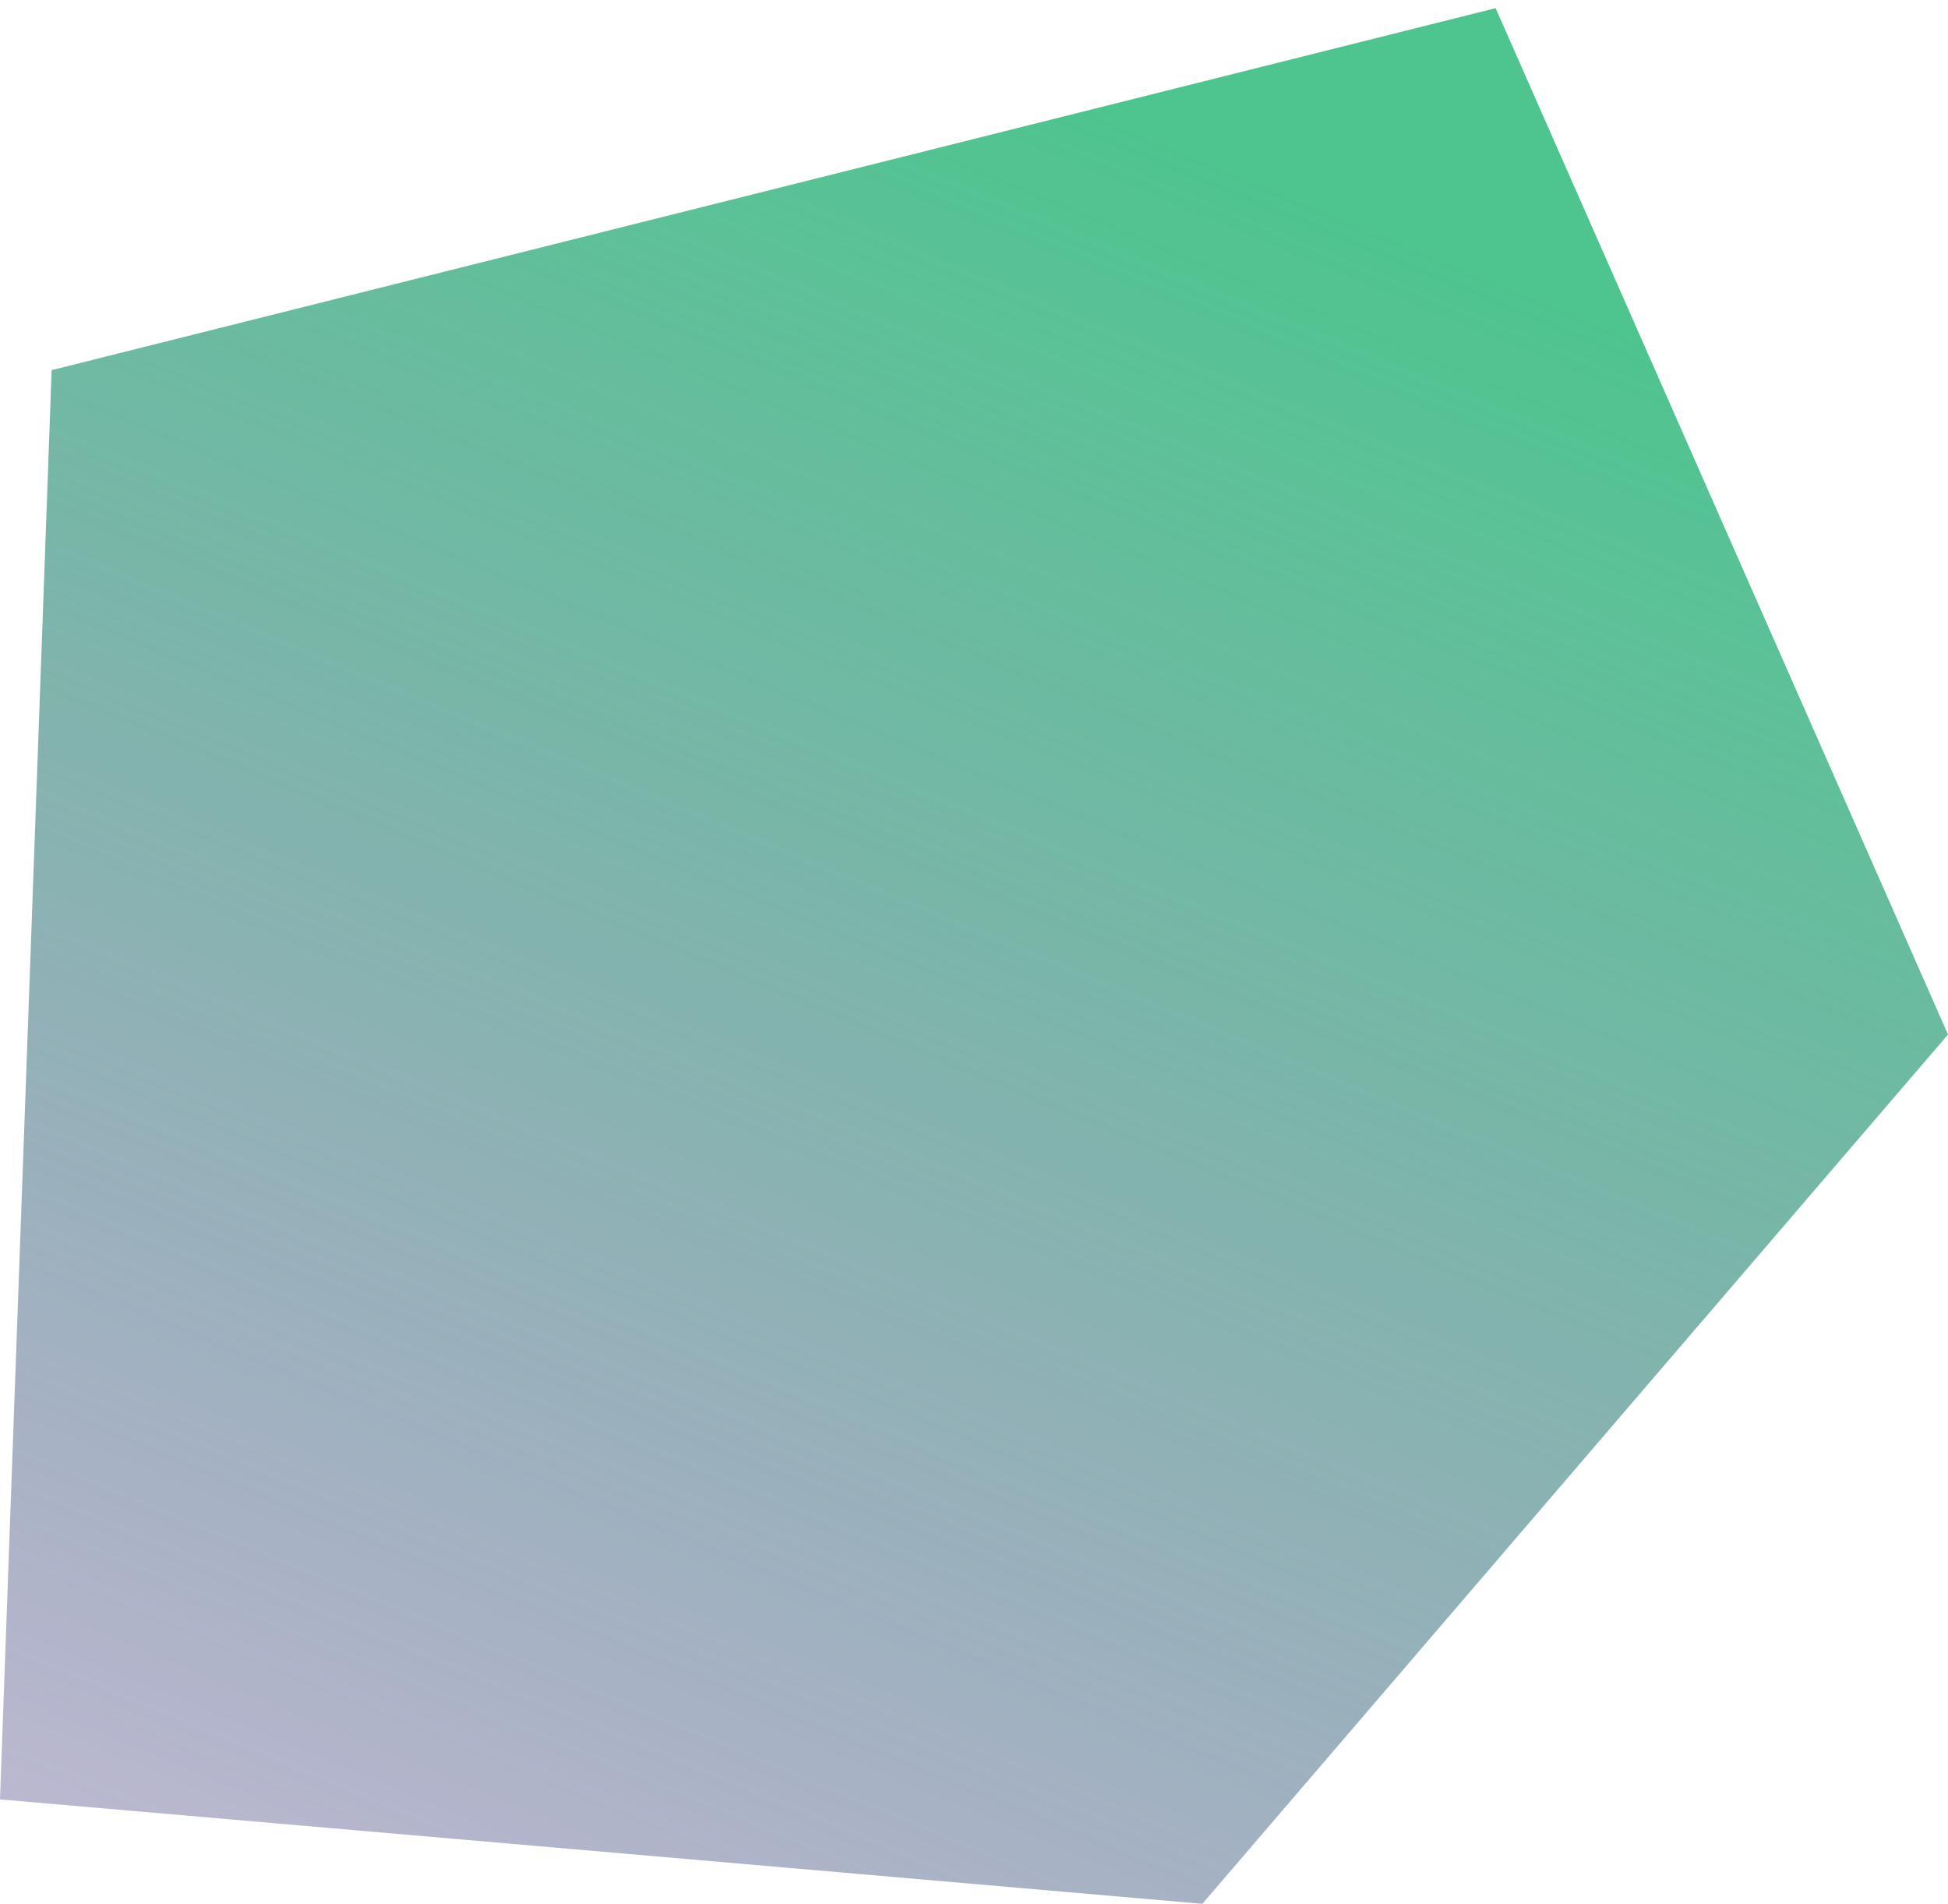 <?xml version="1.0" encoding="iso-8859-1"?>
<!-- Generator: Adobe Illustrator 17.1.0, SVG Export Plug-In . SVG Version: 6.00 Build 0)  -->
<!DOCTYPE svg PUBLIC "-//W3C//DTD SVG 1.1//EN" "http://www.w3.org/Graphics/SVG/1.1/DTD/svg11.dtd">
<svg version="1.1" id="&#x5716;&#x5C64;_1" xmlns="http://www.w3.org/2000/svg" xmlns:xlink="http://www.w3.org/1999/xlink" x="0px"
	 y="0px" viewBox="0 0 42.322 41.353" style="enable-background:new 0 0 42.322 41.353;" xml:space="preserve">
<linearGradient id="SVGID_1_" gradientUnits="userSpaceOnUse" x1="385.463" y1="6.289" x2="385.463" y2="45.7">
	<stop  offset="0" style="stop-color:#93278F;stop-opacity:0.8"/>
	<stop  offset="0.308" style="stop-color:#8A288F;stop-opacity:0.645"/>
	<stop  offset="0.819" style="stop-color:#702C91;stop-opacity:0.388"/>
	<stop  offset="0.994" style="stop-color:#662D91;stop-opacity:0.3"/>
</linearGradient>
<circle style="fill:url(#SVGID_1_);" cx="385.463" cy="25.285" r="20.252"/>
<linearGradient id="SVGID_2_" gradientUnits="userSpaceOnUse" x1="94.021" y1="92.122" x2="94.021" y2="128.065">
	<stop  offset="0" style="stop-color:#ED1C24"/>
	<stop  offset="0.161" style="stop-color:#E51D2D;stop-opacity:0.886"/>
	<stop  offset="0.43" style="stop-color:#D02047;stop-opacity:0.698"/>
	<stop  offset="0.77" style="stop-color:#AD2470;stop-opacity:0.458"/>
	<stop  offset="0.994" style="stop-color:#93278F;stop-opacity:0.3"/>
</linearGradient>
<polygon style="fill:url(#SVGID_2_);" points="83.021,121.096 75.773,116.2 67.521,97.096 87.606,87.631 110.021,91.596 
	116.175,99.465 120.521,123.096 104.342,128.033 "/>
<linearGradient id="SVGID_3_" gradientUnits="userSpaceOnUse" x1="385.463" y1="93.096" x2="385.463" y2="129.596">
	<stop  offset="0" style="stop-color:#ED1C24;stop-opacity:0.8"/>
	<stop  offset="1" style="stop-color:#F7931E;stop-opacity:0.3"/>
</linearGradient>
<path style="fill:url(#SVGID_3_);" d="M365.22,101.81c-4.488,8.504,0.936,20.181,12.116,26.082
	c11.18,5.901,23.882,3.791,28.37-4.713s-0.936-20.181-12.116-26.082C382.41,91.196,369.708,93.306,365.22,101.81z"/>
<linearGradient id="SVGID_4_" gradientUnits="userSpaceOnUse" x1="103.832" y1="-291.595" x2="103.832" y2="-249.095" gradientTransform="matrix(0.692 -0.109 -0.109 1.311 284.449 560.235)">
	<stop  offset="0" style="stop-color:#ED1C24"/>
	<stop  offset="0.161" style="stop-color:#E51D2D;stop-opacity:0.886"/>
	<stop  offset="0.43" style="stop-color:#D02047;stop-opacity:0.698"/>
	<stop  offset="0.77" style="stop-color:#AD2470;stop-opacity:0.458"/>
	<stop  offset="0.994" style="stop-color:#93278F;stop-opacity:0.3"/>
</linearGradient>
<path style="fill:url(#SVGID_4_);" d="M380.34,227.884c6.384,1.09,13.853-11.462,16.682-28.035
	c2.829-16.573-0.052-30.892-6.436-31.982s-13.853,11.462-16.682,28.035C371.075,212.476,373.956,226.795,380.34,227.884z"/>
<linearGradient id="SVGID_5_" gradientUnits="userSpaceOnUse" x1="303.008" y1="-60.773" x2="303.008" y2="-17.713" gradientTransform="matrix(0.923 0.384 -0.384 0.923 -276.527 -56.679)">
	<stop  offset="0" style="stop-color:#22B573;stop-opacity:0.8"/>
	<stop  offset="0.119" style="stop-color:#22AC72;stop-opacity:0.74"/>
	<stop  offset="0.317" style="stop-color:#209270;stop-opacity:0.641"/>
	<stop  offset="0.569" style="stop-color:#1F696C;stop-opacity:0.514"/>
	<stop  offset="0.863" style="stop-color:#1C3067;stop-opacity:0.366"/>
	<stop  offset="0.994" style="stop-color:#1B1464;stop-opacity:0.3"/>
</linearGradient>
<polygon style="fill:url(#SVGID_5_);" points="0,39.085 1.122,8.04 32.494,0.177 42.322,22.471 26.122,41.353 "/>
<linearGradient id="SVGID_6_" gradientUnits="userSpaceOnUse" x1="54.471" y1="180.191" x2="54.471" y2="216.067" gradientTransform="matrix(0.972 0.236 -0.236 0.972 164.841 -183.442)">
	<stop  offset="0" style="stop-color:#FBB03B;stop-opacity:0.8"/>
	<stop  offset="0.19" style="stop-color:#FAA738;stop-opacity:0.705"/>
	<stop  offset="0.506" style="stop-color:#F78D32;stop-opacity:0.546"/>
	<stop  offset="0.906" style="stop-color:#F26427;stop-opacity:0.344"/>
	<stop  offset="0.994" style="stop-color:#F15A24;stop-opacity:0.3"/>
</linearGradient>
<polygon style="fill:url(#SVGID_6_);" points="144.254,33.861 169.411,-1.536 189.51,44.832 "/>
<linearGradient id="SVGID_7_" gradientUnits="userSpaceOnUse" x1="71.815" y1="268.163" x2="71.815" y2="305.987" gradientTransform="matrix(0.972 0.236 -0.236 0.972 164.841 -183.442)">
	<stop  offset="0" style="stop-color:#22B573;stop-opacity:0.8"/>
	<stop  offset="0.119" style="stop-color:#22AC72;stop-opacity:0.74"/>
	<stop  offset="0.317" style="stop-color:#209270;stop-opacity:0.641"/>
	<stop  offset="0.569" style="stop-color:#1F696C;stop-opacity:0.514"/>
	<stop  offset="0.863" style="stop-color:#1C3067;stop-opacity:0.366"/>
	<stop  offset="0.994" style="stop-color:#1B1464;stop-opacity:0.3"/>
</linearGradient>
<polygon style="fill:url(#SVGID_7_);" points="146.407,89.096 170.907,89.096 187.357,136.832 "/>
<linearGradient id="SVGID_8_" gradientUnits="userSpaceOnUse" x1="21.161" y1="93.196" x2="21.161" y2="133.8">
	<stop  offset="0" style="stop-color:#ED1E79;stop-opacity:0.8"/>
	<stop  offset="0.184" style="stop-color:#E41F7B;stop-opacity:0.708"/>
	<stop  offset="0.489" style="stop-color:#CA2182;stop-opacity:0.554"/>
	<stop  offset="0.876" style="stop-color:#A1268C;stop-opacity:0.359"/>
	<stop  offset="0.994" style="stop-color:#93278F;stop-opacity:0.3"/>
</linearGradient>
<polygon style="fill:url(#SVGID_8_);" points="4.814,133.765 2.371,110.602 26.483,88.123 39.951,118.786 21.182,131.939 "/>
<linearGradient id="SVGID_9_" gradientUnits="userSpaceOnUse" x1="239.742" y1="5.977" x2="239.742" y2="46.916">
	<stop  offset="0" style="stop-color:#00A99D;stop-opacity:0.8"/>
	<stop  offset="1" style="stop-color:#0071BC;stop-opacity:0.3"/>
</linearGradient>
<polygon style="fill:url(#SVGID_9_);" points="229.462,46.88 216.233,22.043 229.462,0.862 256.146,1.31 263.251,13.616 
	251.828,42.776 "/>
<linearGradient id="SVGID_10_" gradientUnits="userSpaceOnUse" x1="239.742" y1="88.321" x2="239.742" y2="134.136">
	<stop  offset="0" style="stop-color:#0071BC"/>
	<stop  offset="1" style="stop-color:#F7931E;stop-opacity:0.3"/>
</linearGradient>
<polygon style="fill:url(#SVGID_10_);" points="228.992,133.596 218.492,103.596 225.745,88.362 240.492,82.596 260.992,115.096 
	245.492,134.096 "/>
<linearGradient id="SVGID_11_" gradientUnits="userSpaceOnUse" x1="94.021" y1="4.252" x2="94.021" y2="38.284">
	<stop  offset="0" style="stop-color:#00A99D;stop-opacity:0.9"/>
	<stop  offset="1" style="stop-color:#ED1C24;stop-opacity:0.3"/>
</linearGradient>
<polygon style="fill:url(#SVGID_11_);" points="86.144,34.421 68.896,22.643 77.101,11.457 88.879,2.414 109.271,0 119.147,14.192 
	117.313,30.848 97.207,38.255 "/>
<linearGradient id="SVGID_12_" gradientUnits="userSpaceOnUse" x1="312.603" y1="7.315" x2="312.603" y2="42.383">
	<stop  offset="0" style="stop-color:#22B573;stop-opacity:0.8"/>
	<stop  offset="0.119" style="stop-color:#22AC72;stop-opacity:0.74"/>
	<stop  offset="0.317" style="stop-color:#209270;stop-opacity:0.641"/>
	<stop  offset="0.569" style="stop-color:#1F696C;stop-opacity:0.514"/>
	<stop  offset="0.863" style="stop-color:#1C3067;stop-opacity:0.366"/>
	<stop  offset="0.994" style="stop-color:#1B1464;stop-opacity:0.3"/>
</linearGradient>
<polygon style="fill:url(#SVGID_12_);" points="295.172,42.352 292.893,2.933 332.312,7.491 325.475,37.794 "/>
<linearGradient id="SVGID_13_" gradientUnits="userSpaceOnUse" x1="312.603" y1="102.808" x2="312.603" y2="133.821">
	<stop  offset="0" style="stop-color:#00A99D;stop-opacity:0.8"/>
	<stop  offset="1" style="stop-color:#0071BC;stop-opacity:0.3"/>
</linearGradient>
<polygon style="fill:url(#SVGID_13_);" points="288.603,105.096 300.105,98.933 336.603,99.096 332.686,133.794 "/>
<linearGradient id="SVGID_14_" gradientUnits="userSpaceOnUse" x1="94.021" y1="176.539" x2="94.021" y2="221.823">
	<stop  offset="0" style="stop-color:#ED1C24;stop-opacity:0.8"/>
	<stop  offset="1" style="stop-color:#F7931E;stop-opacity:0.3"/>
</linearGradient>
<polygon style="fill:url(#SVGID_14_);" points="88.364,208.004 79.272,206.875 72.603,182.806 88.837,170.881 99.771,181.596 
	111.927,185.79 115.439,215.563 102.362,221.783 "/>
<linearGradient id="SVGID_15_" gradientUnits="userSpaceOnUse" x1="86.522" y1="349.392" x2="86.522" y2="399.315" gradientTransform="matrix(0.972 0.236 -0.236 0.972 164.841 -183.442)">
	<stop  offset="0" style="stop-color:#ED1E79;stop-opacity:0.8"/>
	<stop  offset="0.184" style="stop-color:#E41F7B;stop-opacity:0.708"/>
	<stop  offset="0.489" style="stop-color:#CA2182;stop-opacity:0.554"/>
	<stop  offset="0.876" style="stop-color:#A1268C;stop-opacity:0.359"/>
	<stop  offset="0.994" style="stop-color:#93278F;stop-opacity:0.3"/>
</linearGradient>
<polygon style="fill:url(#SVGID_15_);" points="145.258,175.389 188.505,175.389 150.554,223.931 "/>
<linearGradient id="SVGID_16_" gradientUnits="userSpaceOnUse" x1="21.161" y1="185.565" x2="21.161" y2="213.12">
	<stop  offset="0" style="stop-color:#FBB03B;stop-opacity:0.9"/>
	<stop  offset="0.134" style="stop-color:#F4A741;stop-opacity:0.819"/>
	<stop  offset="0.357" style="stop-color:#E18D50;stop-opacity:0.684"/>
	<stop  offset="0.642" style="stop-color:#C1646A;stop-opacity:0.513"/>
	<stop  offset="0.974" style="stop-color:#962B8D;stop-opacity:0.312"/>
	<stop  offset="0.994" style="stop-color:#93278F;stop-opacity:0.3"/>
</linearGradient>
<polygon style="fill:url(#SVGID_16_);" points="15.566,201.658 -8.879,198.014 29.669,182.123 51.201,203.798 21.194,213.096 "/>
<linearGradient id="SVGID_17_" gradientUnits="userSpaceOnUse" x1="239.742" y1="180.722" x2="239.742" y2="218.289">
	<stop  offset="0" style="stop-color:#8CC63F;stop-opacity:0.8"/>
	<stop  offset="0.163" style="stop-color:#83C444;stop-opacity:0.718"/>
	<stop  offset="0.433" style="stop-color:#69C050;stop-opacity:0.582"/>
	<stop  offset="0.775" style="stop-color:#40BA64;stop-opacity:0.41"/>
	<stop  offset="0.994" style="stop-color:#22B573;stop-opacity:0.3"/>
</linearGradient>
<polygon style="fill:url(#SVGID_17_);" points="235.205,218.256 215.492,201.468 232.283,176.029 253.372,183.017 263.992,200.986 
	237.462,205.98 "/>
<linearGradient id="SVGID_18_" gradientUnits="userSpaceOnUse" x1="312.603" y1="181.308" x2="312.603" y2="220.328">
	<stop  offset="0" style="stop-color:#FBB03B;stop-opacity:0.9"/>
	<stop  offset="0.134" style="stop-color:#F4A741;stop-opacity:0.819"/>
	<stop  offset="0.357" style="stop-color:#E18D50;stop-opacity:0.684"/>
	<stop  offset="0.642" style="stop-color:#C1646A;stop-opacity:0.513"/>
	<stop  offset="0.974" style="stop-color:#962B8D;stop-opacity:0.312"/>
	<stop  offset="0.994" style="stop-color:#93278F;stop-opacity:0.3"/>
</linearGradient>
<polygon style="fill:url(#SVGID_18_);" points="314.174,188.591 286.497,176.433 338.708,181.042 327.49,220.294 "/>
</svg>
